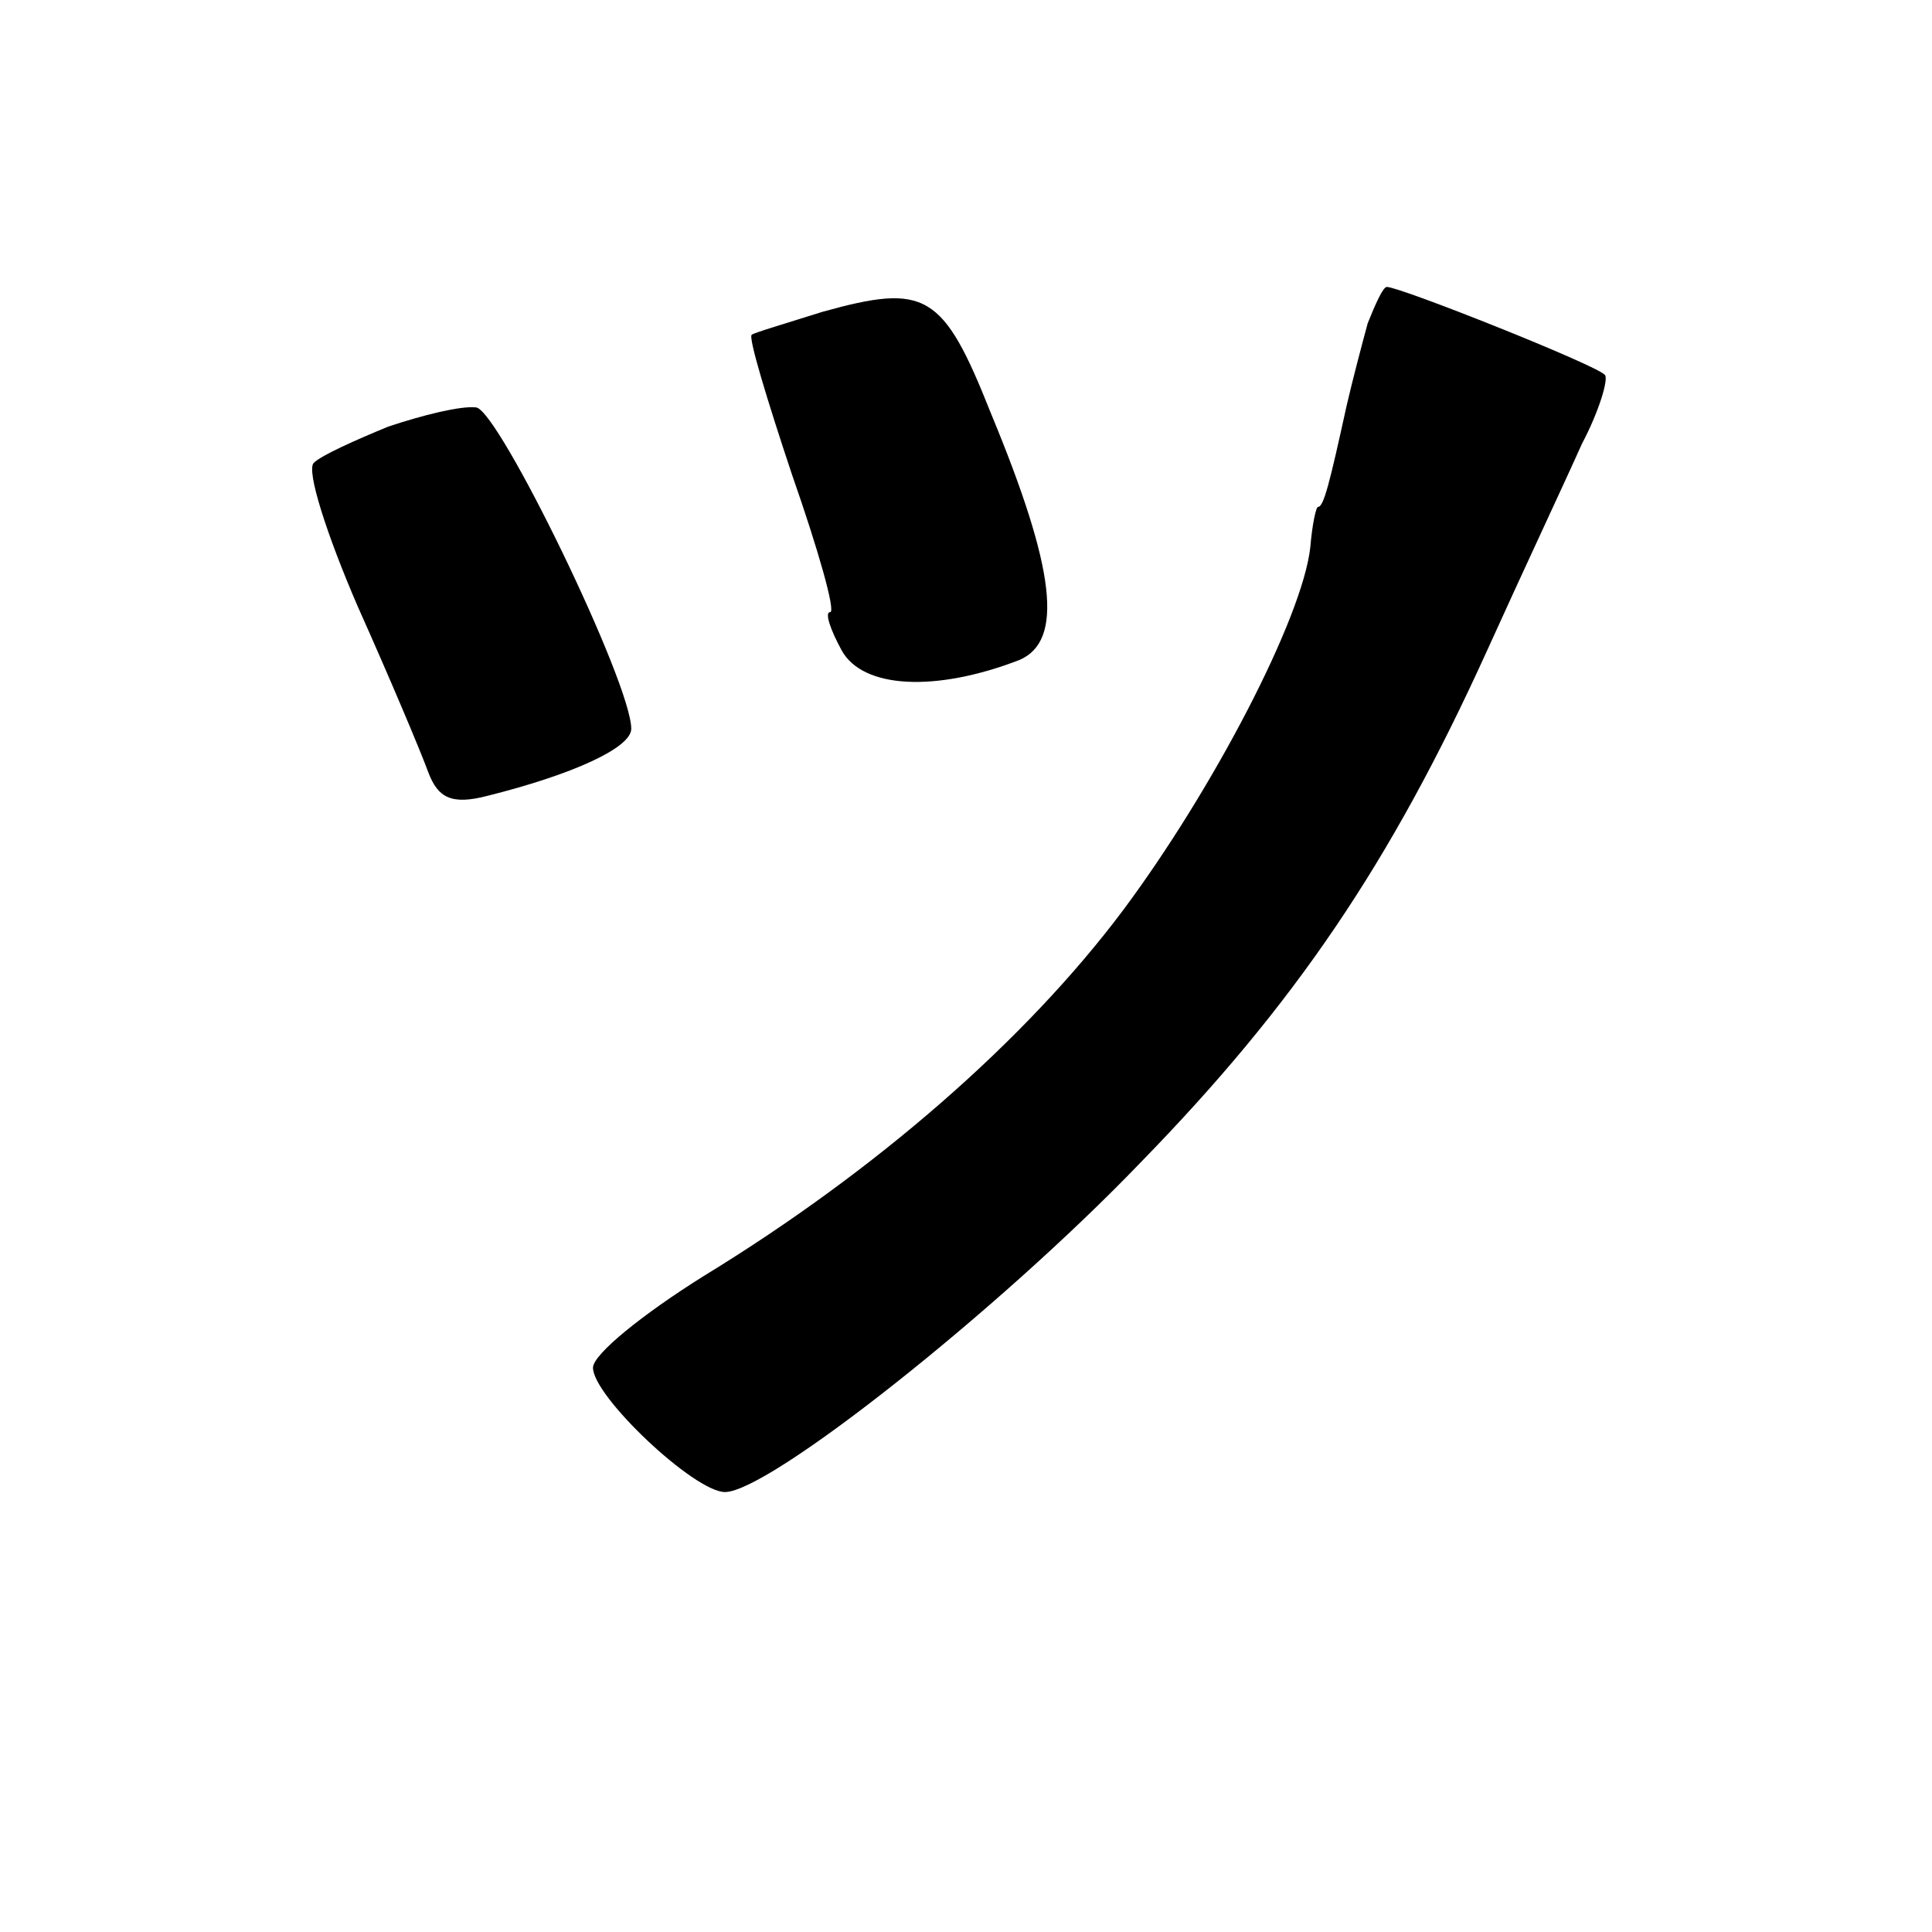 <?xml version="1.0" standalone="no"?>
<!DOCTYPE svg PUBLIC "-//W3C//DTD SVG 20010904//EN"
 "http://www.w3.org/TR/2001/REC-SVG-20010904/DTD/svg10.dtd">
<svg version="1.0" xmlns="http://www.w3.org/2000/svg"
 width="101pt" height="101pt" viewBox="0 0 101 101"
 preserveAspectRatio="xMidYMid meet">
<g transform="translate(0,101) scale(0.1,-0.1)"
fill="#000000" stroke="none">
<path d="M430 847 c-19 -6 -36 -11 -37 -12 -2 -1 8 -34 21 -73 14 -40 23 -72
20 -72 -3 0 0 -9 6 -20 11 -20 49 -22 93 -5 23 10 19 47 -15 129 -25 63 -34
68 -88 53z"/>
<path d="M715 841 c-3 -11 -8 -30 -11 -43 -9 -41 -12 -53 -15 -53 -1 0 -3 -9
-4 -21 -4 -37 -51 -127 -98 -190 -51 -68 -129 -136 -219 -191 -32 -20 -58 -41
-58 -48 0 -15 53 -65 69 -65 23 0 143 95 217 172 81 83 131 157 181 267 19 42
42 91 50 109 9 17 14 34 12 36 -4 5 -107 46 -114 46 -2 0 -6 -9 -10 -19z"/>
<path d="M203 787 c-17 -7 -35 -15 -39 -19 -4 -4 7 -38 23 -75 17 -38 33 -76
37 -87 5 -13 12 -17 31 -12 44 11 75 25 75 35 0 24 -69 166 -81 168 -8 1 -28
-4 -46 -10z"/>
</g>
</svg>
